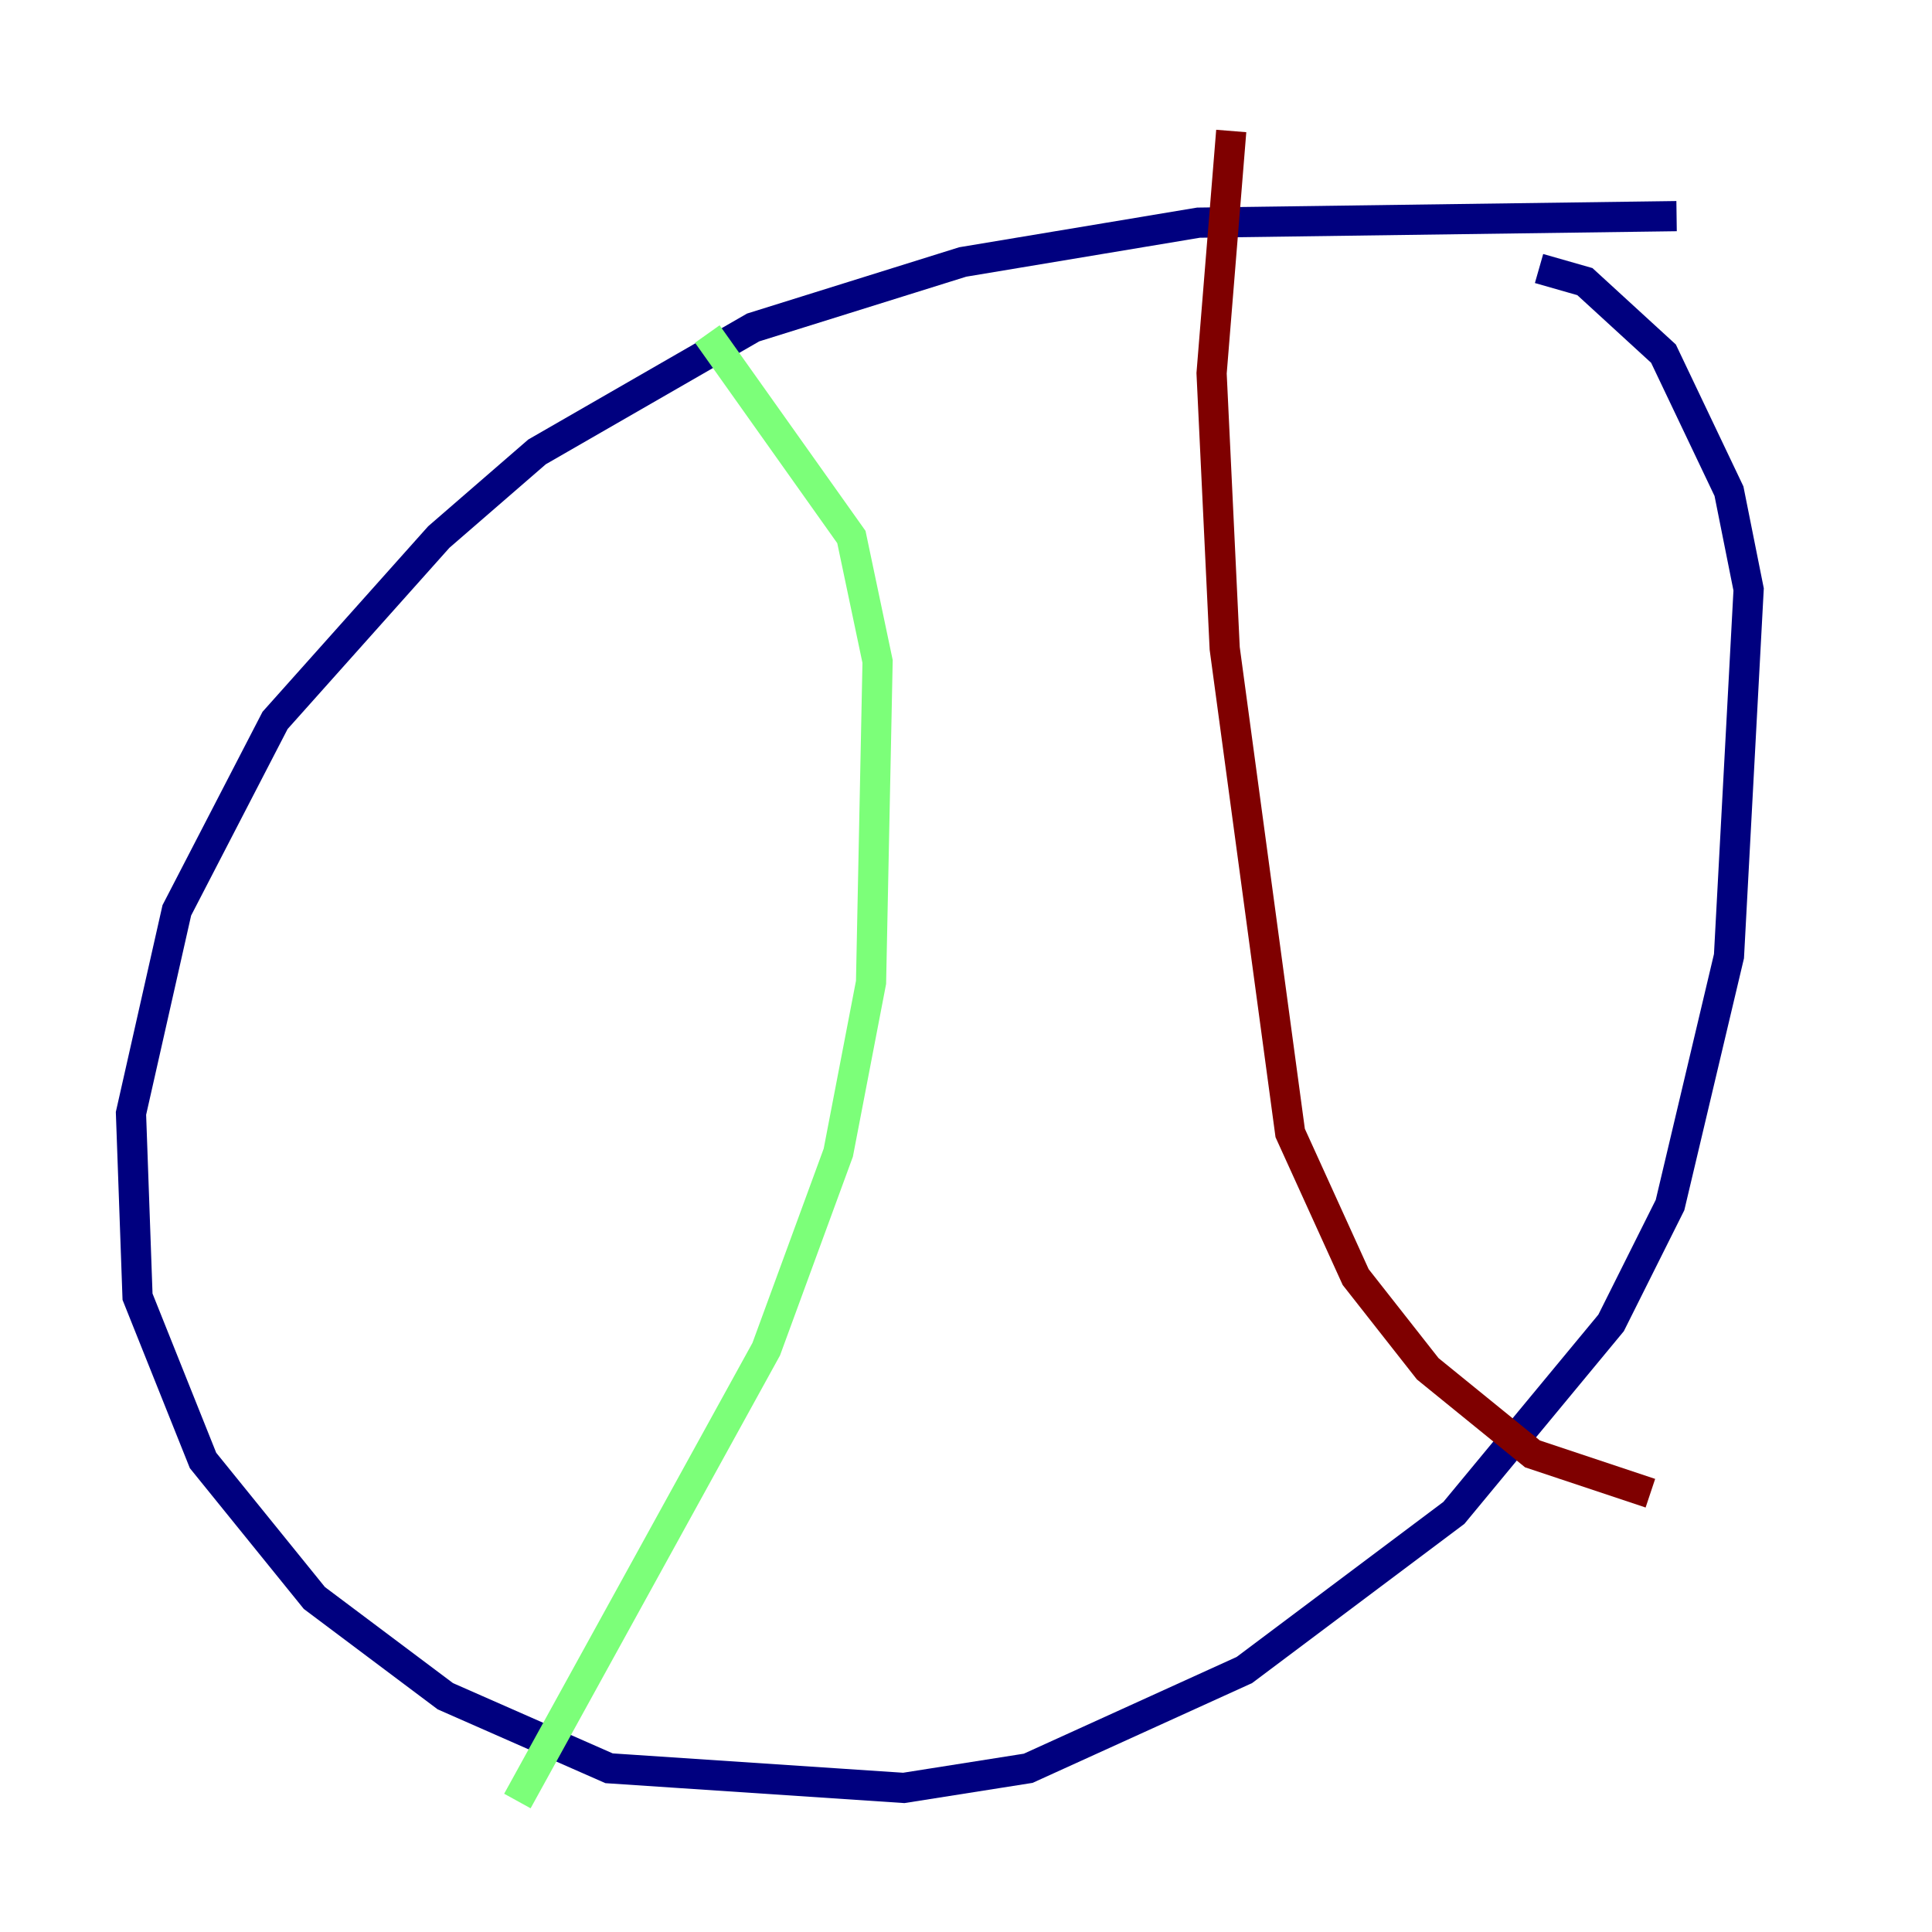 <?xml version="1.0" encoding="utf-8" ?>
<svg baseProfile="tiny" height="128" version="1.2" viewBox="0,0,128,128" width="128" xmlns="http://www.w3.org/2000/svg" xmlns:ev="http://www.w3.org/2001/xml-events" xmlns:xlink="http://www.w3.org/1999/xlink"><defs /><polyline fill="none" points="111.078,14.319 79.403,14.752 63.783,17.356 49.898,21.695 35.58,29.939 29.071,35.58 18.224,47.729 11.715,60.312 8.678,73.763 9.112,85.912 13.451,96.759 20.827,105.871 29.505,112.38 40.352,117.153 59.878,118.454 68.122,117.153 82.441,110.644 96.325,100.231 106.739,87.647 110.644,79.837 114.549,63.349 115.851,39.051 114.549,32.542 110.21,23.43 105.003,18.658 101.966,17.79" stroke="#00007f" stroke-width="2" /><polyline fill="none" points="46.861,22.129 56.407,35.58 58.142,43.824 57.709,65.085 55.539,76.366 50.766,89.383 34.278,119.322" stroke="#7cff79" stroke-width="2" /><polyline fill="none" points="81.573,8.678 80.271,24.732 81.139,42.956 85.478,75.064 89.817,84.61 94.59,90.685 101.532,96.325 109.342,98.929" stroke="#7f0000" stroke-width="2" /></svg>